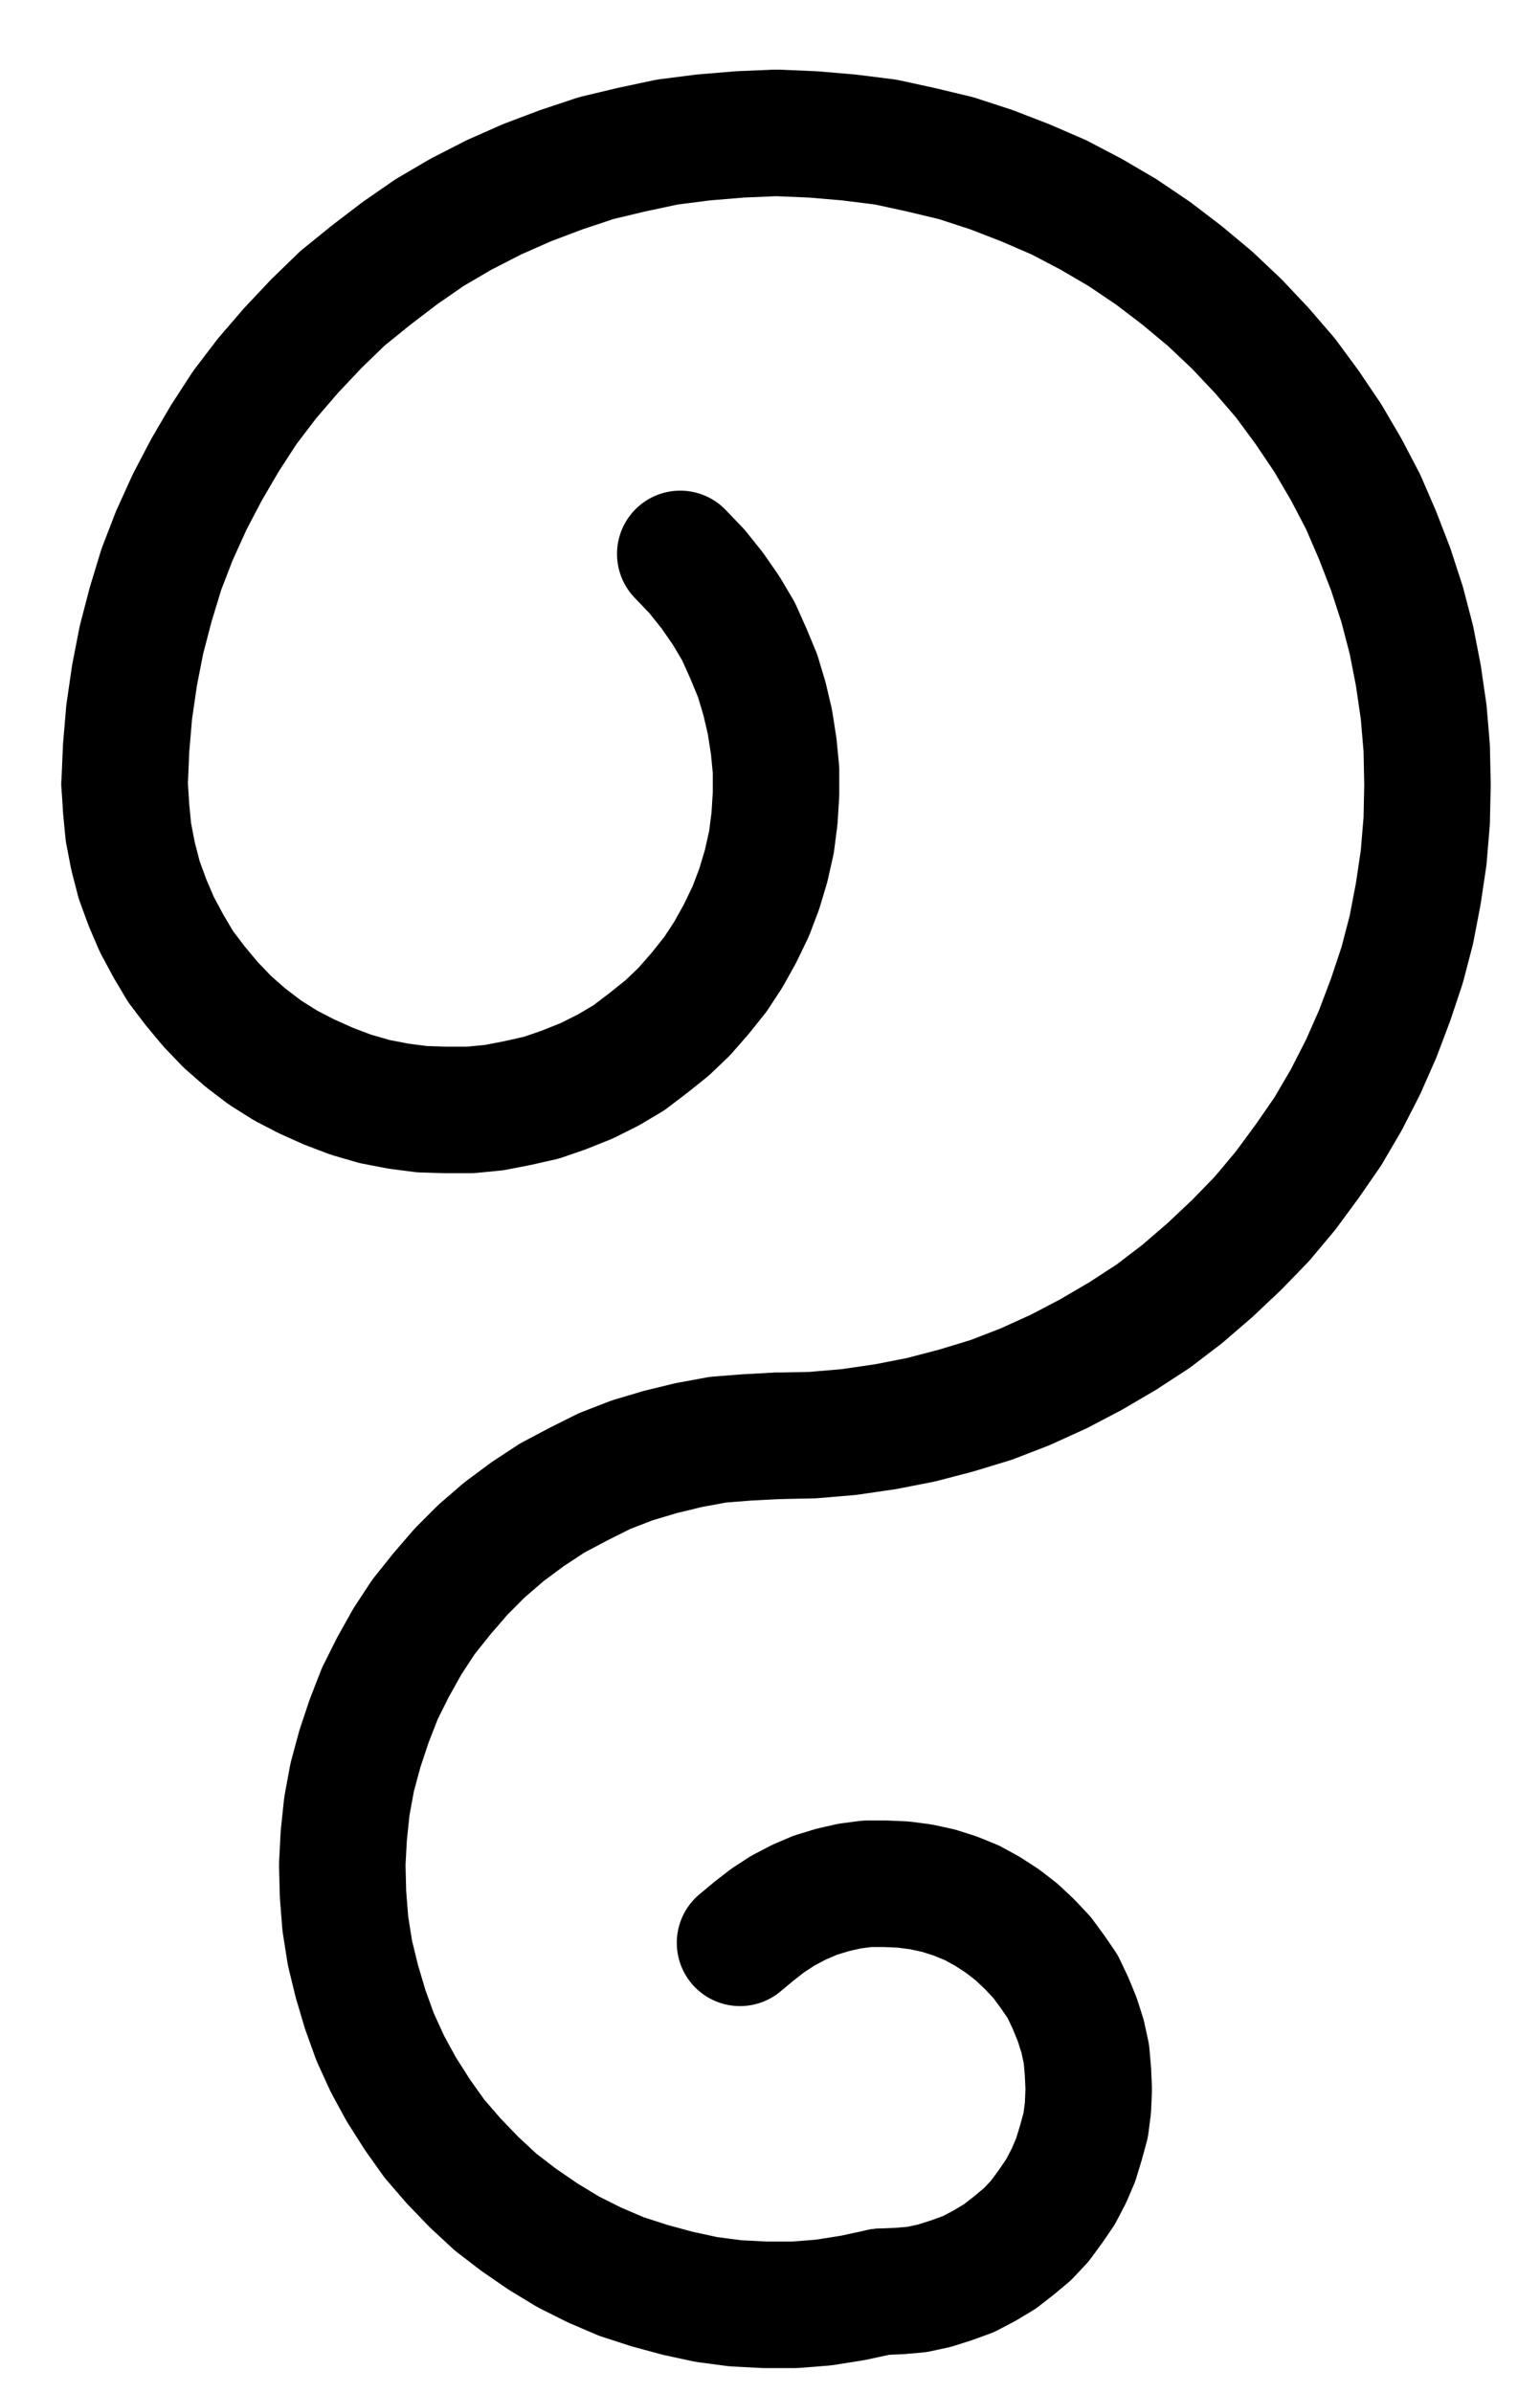 <?xml version="1.0" encoding="UTF-8" standalone="no"?>
<!-- Created with Inkscape (http://www.inkscape.org/) -->

<svg
   version="1.1"
   id="svg1"
   width="321.507"
   height="499.213"
   viewBox="0 0 321.507 499.213"
   sodipodi:docname="Vitriolum24.pdf"
   xmlns:inkscape="http://www.inkscape.org/namespaces/inkscape"
   xmlns:sodipodi="http://sodipodi.sourceforge.net/DTD/sodipodi-0.dtd"
   xmlns="http://www.w3.org/2000/svg"
   xmlns:svg="http://www.w3.org/2000/svg">
  <defs
     id="defs1">
    <clipPath
       clipPathUnits="userSpaceOnUse"
       id="clipPath2">
      <path
         d="M 0,0.16 V 1122.56 H 793.6 V 0.16 Z"
         transform="translate(-396.8,-606.56)"
         clip-rule="evenodd"
         id="path2" />
    </clipPath>
    <clipPath
       clipPathUnits="userSpaceOnUse"
       id="clipPath4">
      <path
         d="M 0,0.16 V 1122.56 H 793.6 V 0.16 Z"
         transform="translate(-260.8,-470.56)"
         clip-rule="evenodd"
         id="path4" />
    </clipPath>
    <clipPath
       clipPathUnits="userSpaceOnUse"
       id="clipPath6">
      <path
         d="M 0,0.16 V 1122.56 H 793.6 V 0.16 Z"
         transform="translate(-396.8,-606.56)"
         clip-rule="evenodd"
         id="path6" />
    </clipPath>
    <clipPath
       clipPathUnits="userSpaceOnUse"
       id="clipPath8">
      <path
         d="M 0,0.16 V 1122.56 H 793.6 V 0.16 Z"
         transform="translate(-418.72,-785.12)"
         clip-rule="evenodd"
         id="path8" />
    </clipPath>
  </defs>
  <sodipodi:namedview
     id="namedview1"
     pagecolor="#505050"
     bordercolor="#eeeeee"
     borderopacity="1"
     inkscape:showpageshadow="0"
     inkscape:pageopacity="0"
     inkscape:pagecheckerboard="0"
     inkscape:deskcolor="#505050">
    <inkscape:page
       x="0"
       y="0"
       inkscape:label="1"
       id="page1"
       width="321.507"
       height="499.213"
       margin="0"
       bleed="0" />
  </sodipodi:namedview>
  <g
     id="g1"
     inkscape:groupmode="layer"
     inkscape:label="1">
    <path
       id="path1"
       d="M 0,0 7.68,-0.16 15.2,-0.8 22.88,-1.92 30.24,-3.36 37.6,-5.28 44.96,-7.52 52,-10.24 l 7.04,-3.2 6.72,-3.52 6.56,-3.84 6.4,-4.16 6.08,-4.64 5.76,-4.96 5.6,-5.28 5.28,-5.44 4.96,-5.92 4.48,-6.08 4.32,-6.24 3.84,-6.56 3.52,-6.88 3.04,-6.88 2.72,-7.2 2.4,-7.2 1.92,-7.36 1.44,-7.52 1.12,-7.52 0.64,-7.68 0.16,-7.52 -0.16,-7.68 -0.64,-7.52 -1.12,-7.68 -1.44,-7.36 -1.92,-7.36 -2.4,-7.36 -2.72,-7.04 -3.04,-7.04 -3.52,-6.72 -3.84,-6.56 -4.32,-6.4 -4.48,-6.08 -4.96,-5.76 -5.28,-5.6 -5.6,-5.28 -5.76,-4.8 -6.08,-4.64 L 72.32,-251.04 65.76,-254.88 59.04,-258.4 52,-261.44 l -7.04,-2.72 -7.36,-2.4 -7.36,-1.76 -7.36,-1.6 L 15.2,-270.88 7.68,-271.52 0,-271.84 l -7.52,0.32 -7.68,0.64 -7.52,0.96 -7.52,1.6 -7.36,1.76 -7.2,2.4 -7.2,2.72 -6.88,3.04 -6.88,3.52 -6.56,3.84 -6.24,4.32 -6.08,4.64 -5.92,4.8 L -96,-232 l -5.28,5.6 -4.96,5.76 -4.64,6.08 -4.16,6.4 -3.84,6.56 -3.52,6.72 -3.2,7.04 -2.72,7.04 -2.24,7.36 -1.92,7.36 -1.44,7.36 -1.12,7.68 -0.64,7.52 L -136,-136"
       style="fill:none;stroke:#000000;stroke-width:26.4;stroke-linecap:round;stroke-linejoin:round;stroke-miterlimit:10;stroke-dasharray:none;stroke-opacity:1"
       transform="translate(162.013,299.56)"
       clip-path="url(#clipPath2)" />
    <path
       id="path3"
       d="m 0,0 0.32,5.12 0.48,4.96 0.96,4.96 1.28,4.96 1.76,4.8 1.92,4.48 2.4,4.48 2.56,4.32 3.04,4 3.2,3.84 3.52,3.68 3.84,3.36 4,3.04 4.32,2.72 4.32,2.24 4.64,2.08 4.64,1.76 4.96,1.44 4.96,0.96 4.96,0.64 L 67.04,68 h 5.12 l 4.96,-0.48 4.96,-0.96 4.96,-1.12 L 91.68,63.84 96.48,61.92 100.96,59.68 l 4.32,-2.56 4,-3.04 4,-3.2 3.52,-3.36 3.36,-3.84 3.2,-4 2.72,-4.16 2.4,-4.32 2.24,-4.64 1.76,-4.64 1.44,-4.8 1.12,-4.96 0.64,-4.96 L 136,2.08 v -4.96 l -0.48,-4.96 -0.8,-5.12 -1.12,-4.8 -1.44,-4.8 -1.92,-4.64 -2.08,-4.64 -2.56,-4.32 -2.88,-4.16 -3.2,-4 L 116,-48"
       style="fill:none;stroke:#000000;stroke-width:26.4;stroke-linecap:round;stroke-linejoin:round;stroke-miterlimit:10;stroke-dasharray:none;stroke-opacity:1"
       transform="translate(26.013,163.56)"
       clip-path="url(#clipPath4)" />
    <path
       id="path5"
       d="m 0,0 -6.08,0.32 -6.08,0.48 -6.08,1.12 -5.92,1.44 -5.92,1.76 -5.76,2.24 -5.44,2.72 -5.44,2.88 -5.12,3.36 -4.96,3.68 -4.64,4 -4.32,4.32 -4,4.64 -3.84,4.8 -3.36,5.12 L -80,48.32 l -2.72,5.44 -2.24,5.76 -1.92,5.76 -1.6,5.92 -1.12,6.08 -0.64,6.08 -0.32,6.08 0.16,6.24 0.48,6.08 0.96,6.08 1.44,5.92 1.76,5.92 2.08,5.76 2.56,5.6 2.88,5.28 3.36,5.28 3.52,4.96 4,4.64 4.32,4.48 4.48,4.16 4.8,3.68 5.12,3.52 5.28,3.2 5.44,2.72 5.6,2.4 5.92,1.92 5.92,1.6 5.92,1.28 6.08,0.8 6.24,0.32 h 6.08 l 6.08,-0.48 6.08,-0.96 5.92,-1.28"
       style="fill:none;stroke:#000000;stroke-width:26.4;stroke-linecap:round;stroke-linejoin:round;stroke-miterlimit:10;stroke-dasharray:none;stroke-opacity:1"
       transform="translate(162.013,299.56)"
       clip-path="url(#clipPath6)" />
    <path
       id="path7"
       d="m 0,0 3.84,-0.16 3.68,-0.32 3.68,-0.8 3.52,-1.12 3.52,-1.28 3.36,-1.76 3.2,-1.92 2.88,-2.24 2.88,-2.4 2.56,-2.72 2.24,-3.04 2.08,-3.04 1.76,-3.36 1.44,-3.36 1.12,-3.68 0.96,-3.52 0.48,-3.68 0.16,-3.84 -0.16,-3.68 -0.32,-3.68 -0.8,-3.68 -1.12,-3.52 L 39.52,-60.32 37.92,-63.68 35.84,-66.72 33.6,-69.76 31.04,-72.48 28.32,-75.04 25.44,-77.28 22.24,-79.36 19.04,-81.12 15.52,-82.56 12,-83.68 8.32,-84.48 4.64,-84.96 0.96,-85.12 h -3.84 l -3.68,0.48 -3.52,0.8 -3.68,1.12 -3.36,1.44 -3.36,1.76 -3.2,2.08 -2.88,2.24 -2.88,2.4"
       style="fill:none;stroke:#000000;stroke-width:26.4;stroke-linecap:round;stroke-linejoin:round;stroke-miterlimit:10;stroke-dasharray:none;stroke-opacity:1"
       transform="translate(183.933,478.12)"
       clip-path="url(#clipPath8)" />
  </g>
</svg>
